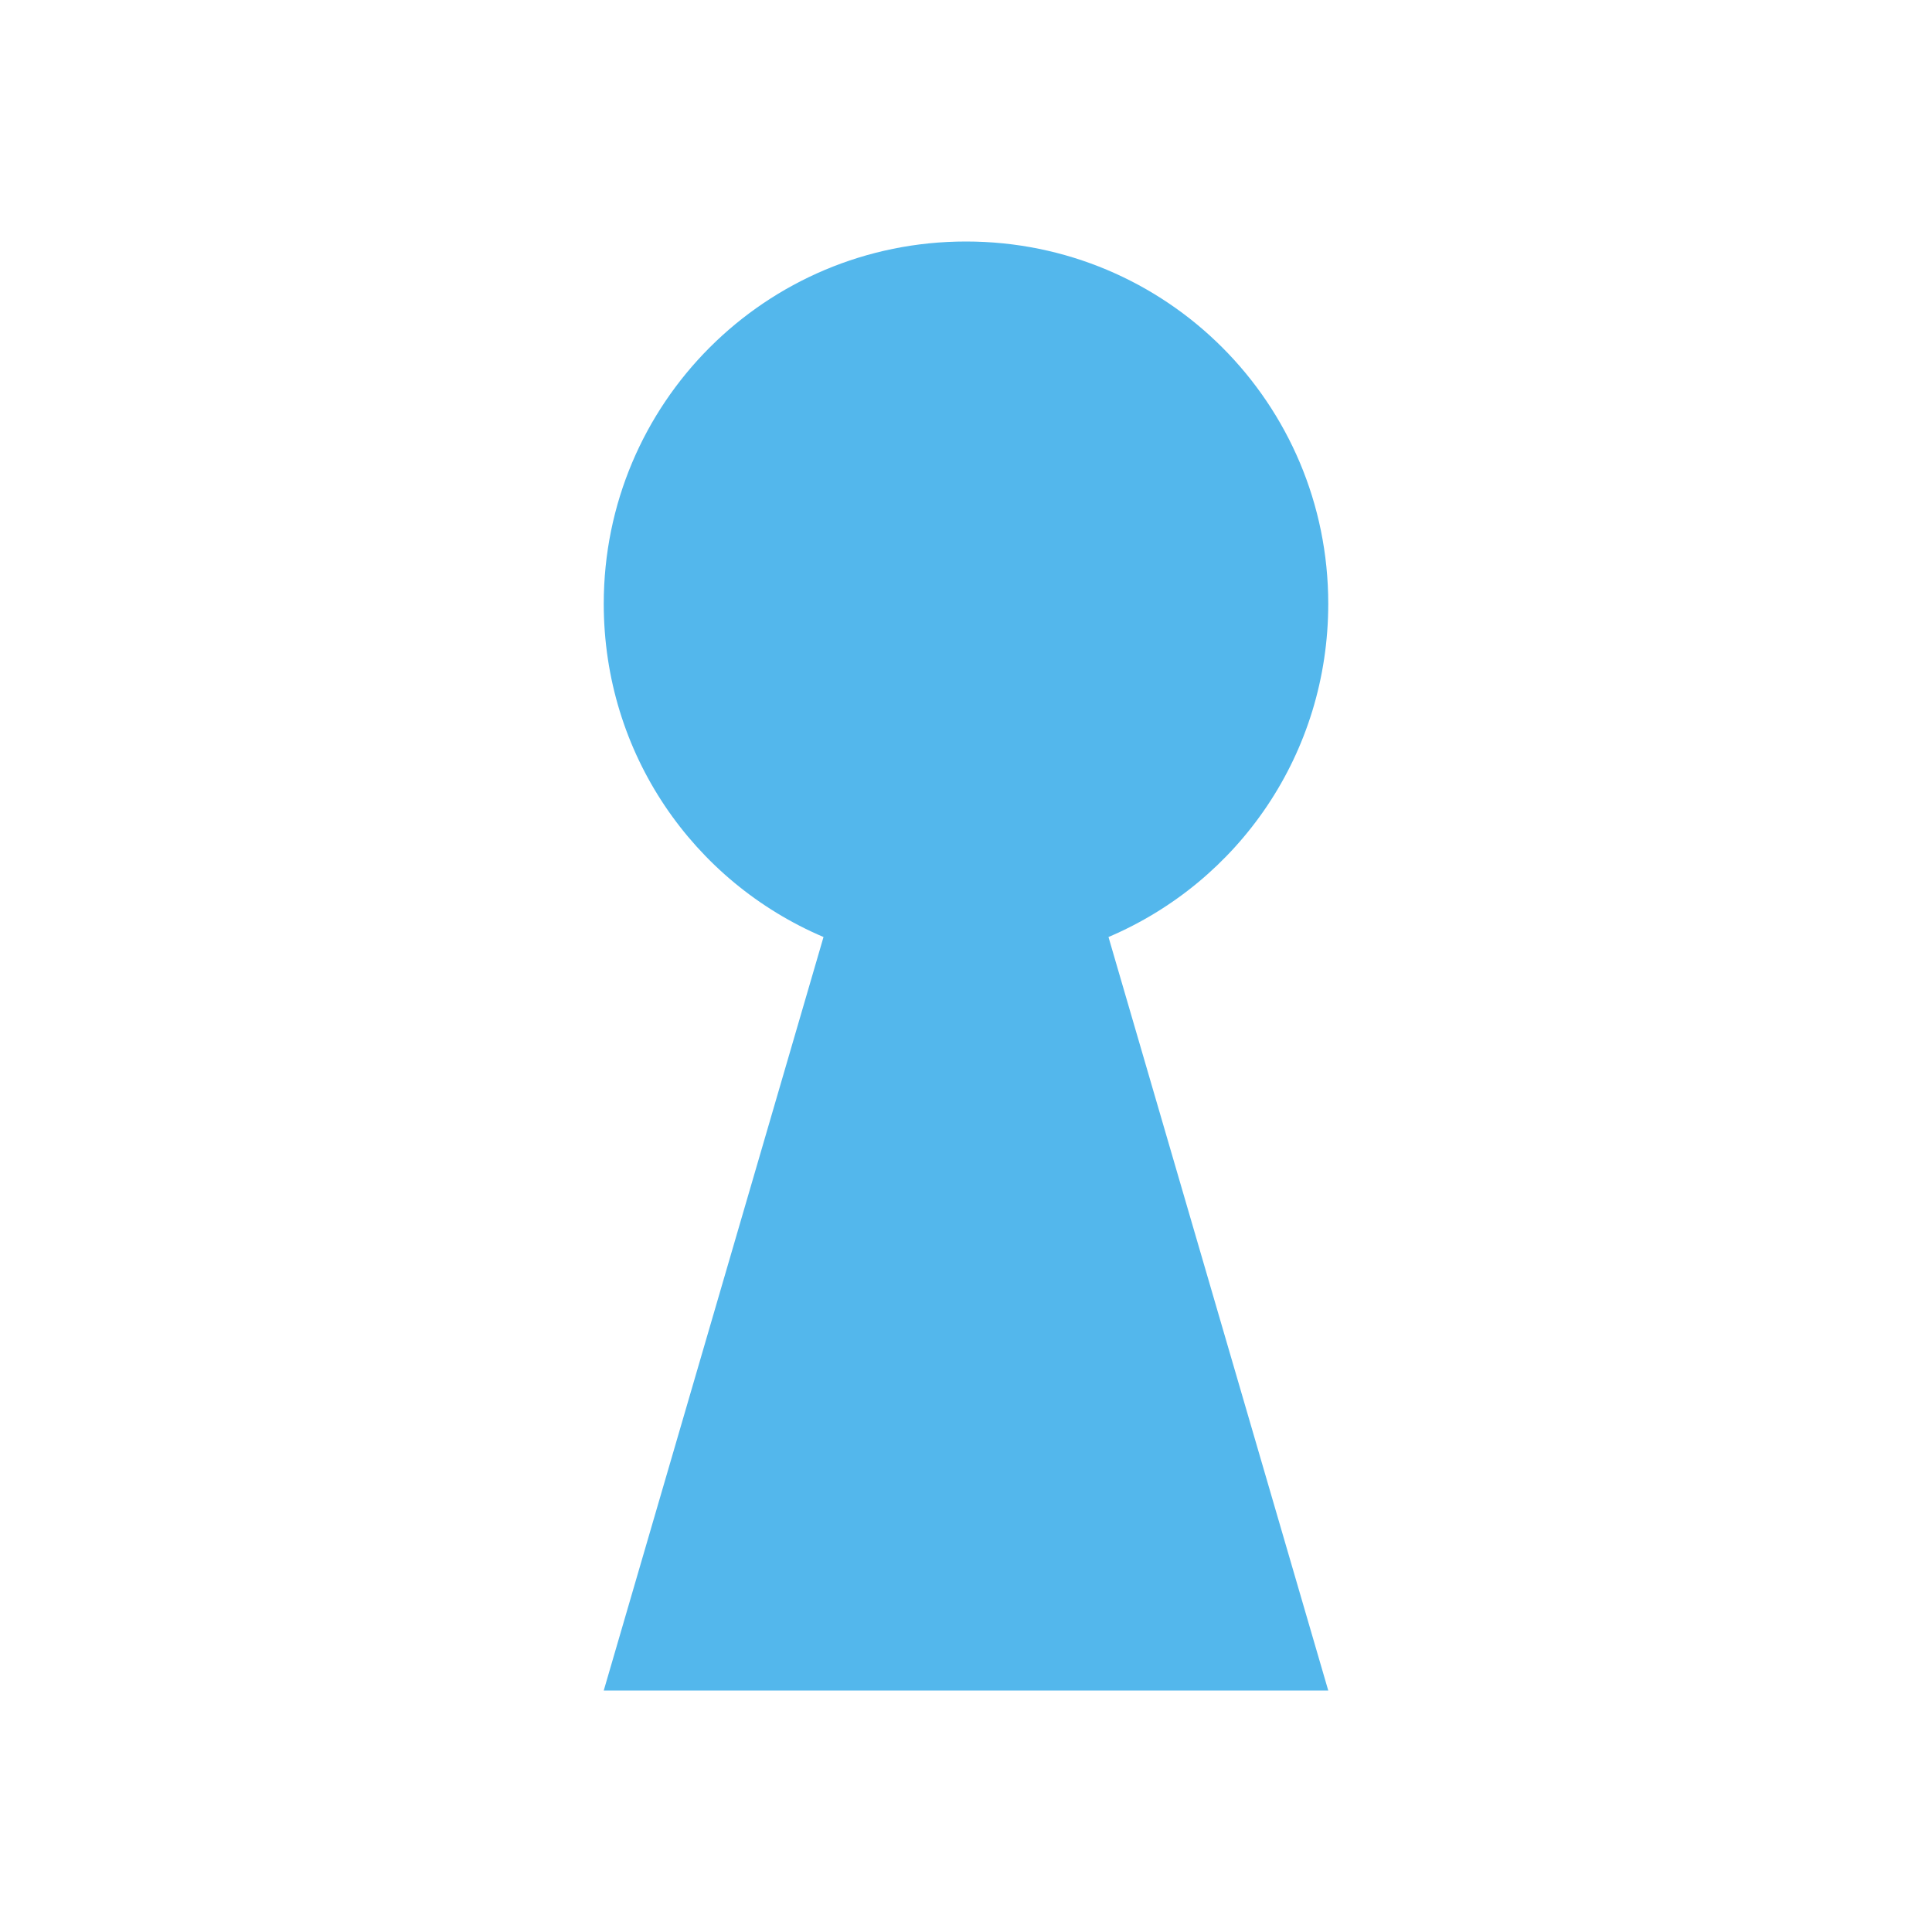 <svg xmlns="http://www.w3.org/2000/svg" width="16" height="16" version="1.1">
 <path style="" d="M 8,2 C 6.34,2 5,3.34 5,5 5,6.24 5.74,7.3 6.82,7.76 L 5,14 H 11 L 9.18,7.76 C 10.26,7.3 11,6.24 11,5 11,3.34 9.66,2 8,2 Z" color="#53b7ec" fill="#53b7ec"/>
</svg>